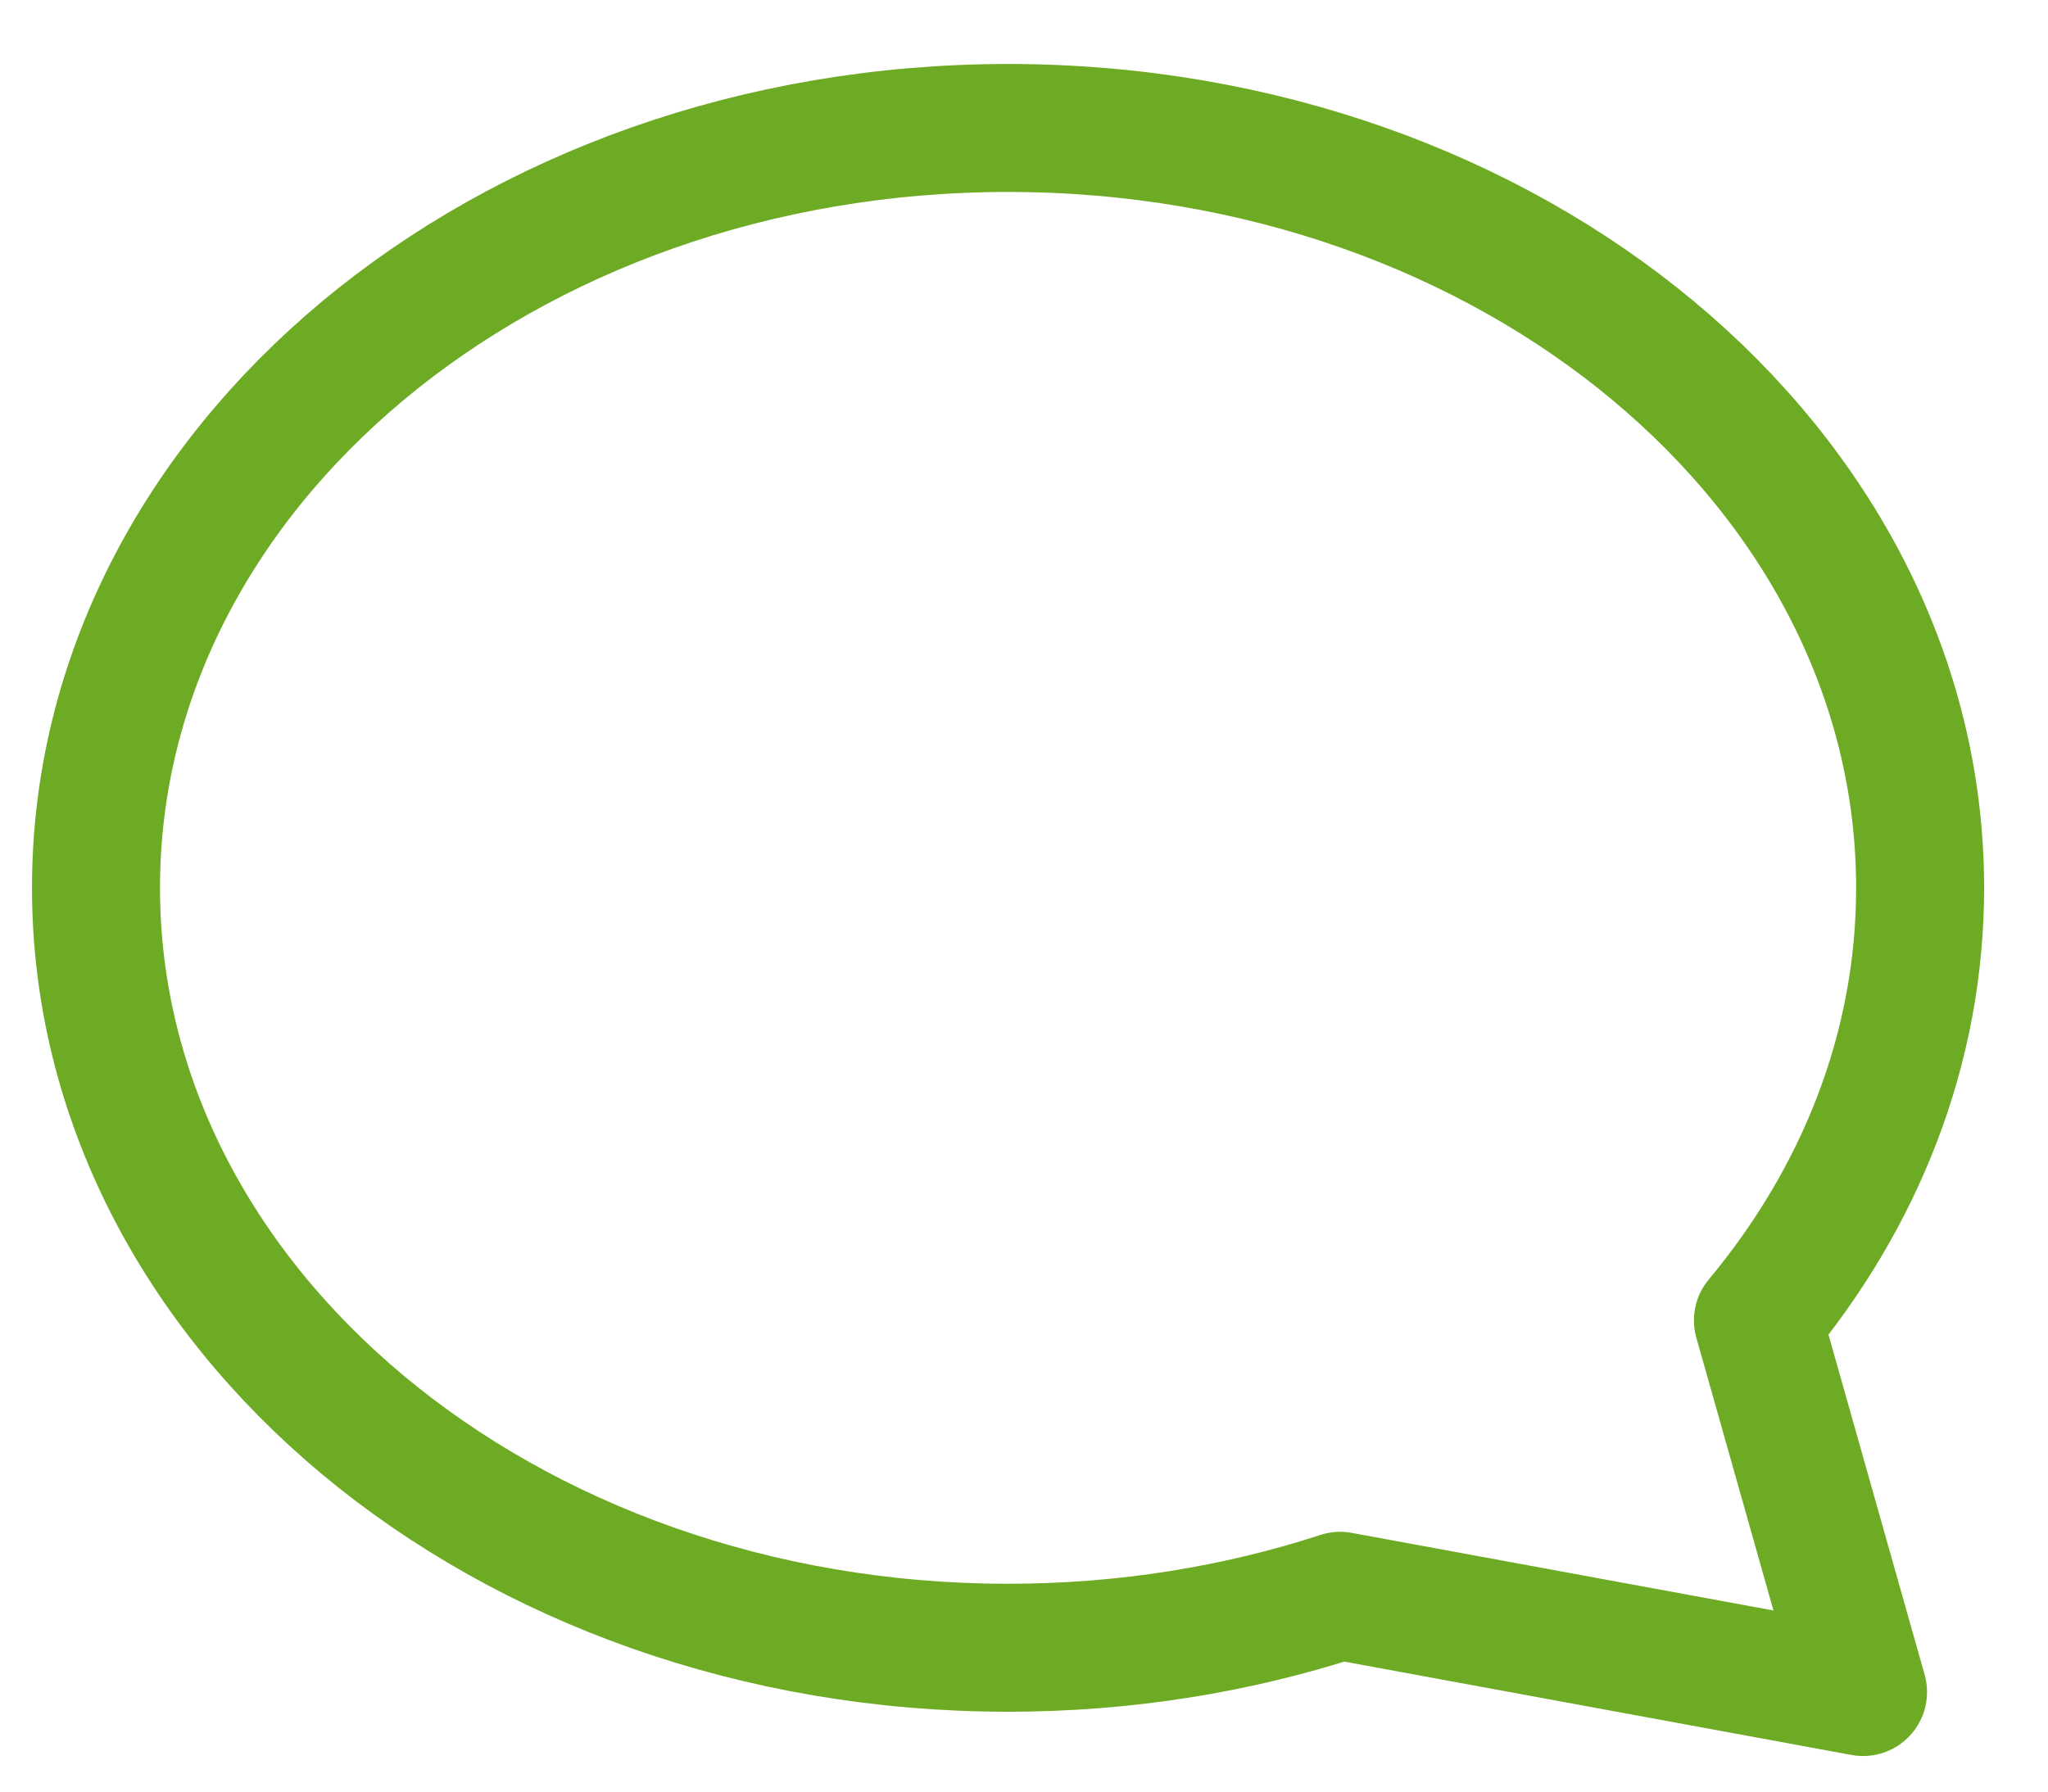 <?xml version="1.0" encoding="UTF-8"?>
<svg width="16px" height="14px" viewBox="0 0 16 14" version="1.1" xmlns="http://www.w3.org/2000/svg" xmlns:xlink="http://www.w3.org/1999/xlink">
    <!-- Generator: Sketch Beta 43 (38998) - http://www.bohemiancoding.com/sketch -->
    <title>Group</title>
    <desc>Created with Sketch Beta.</desc>
    <defs></defs>
    <g id="Page-1" stroke="none" stroke-width="1" fill="none" fill-rule="evenodd" stroke-linejoin="round">
        <g id="Digital-Wall-1" transform="translate(-209, -905)" stroke="#6EAB24">
            <g id="Group" transform="translate(216.5, 912.5) scale(-1, 1) translate(-216.5, -912.5) translate(209, 906)">
                <path d="M12.984,9.318 C13.783,8.359 14.251,7.194 14.251,5.938 C14.251,2.658 11.061,0 7.125,0 C3.19,0 0,2.658 0,5.938 C0,9.217 3.19,11.876 7.125,11.876 C8.041,11.876 8.916,11.732 9.72,11.47 L13.805,12.222 L12.984,9.318 Z" id="Combined-Shape-Copy" transform="translate(7.125, 6.111) scale(-1, 1) translate(-7.125, -6.111) "></path>
            </g>
        </g>
    </g>
</svg>
